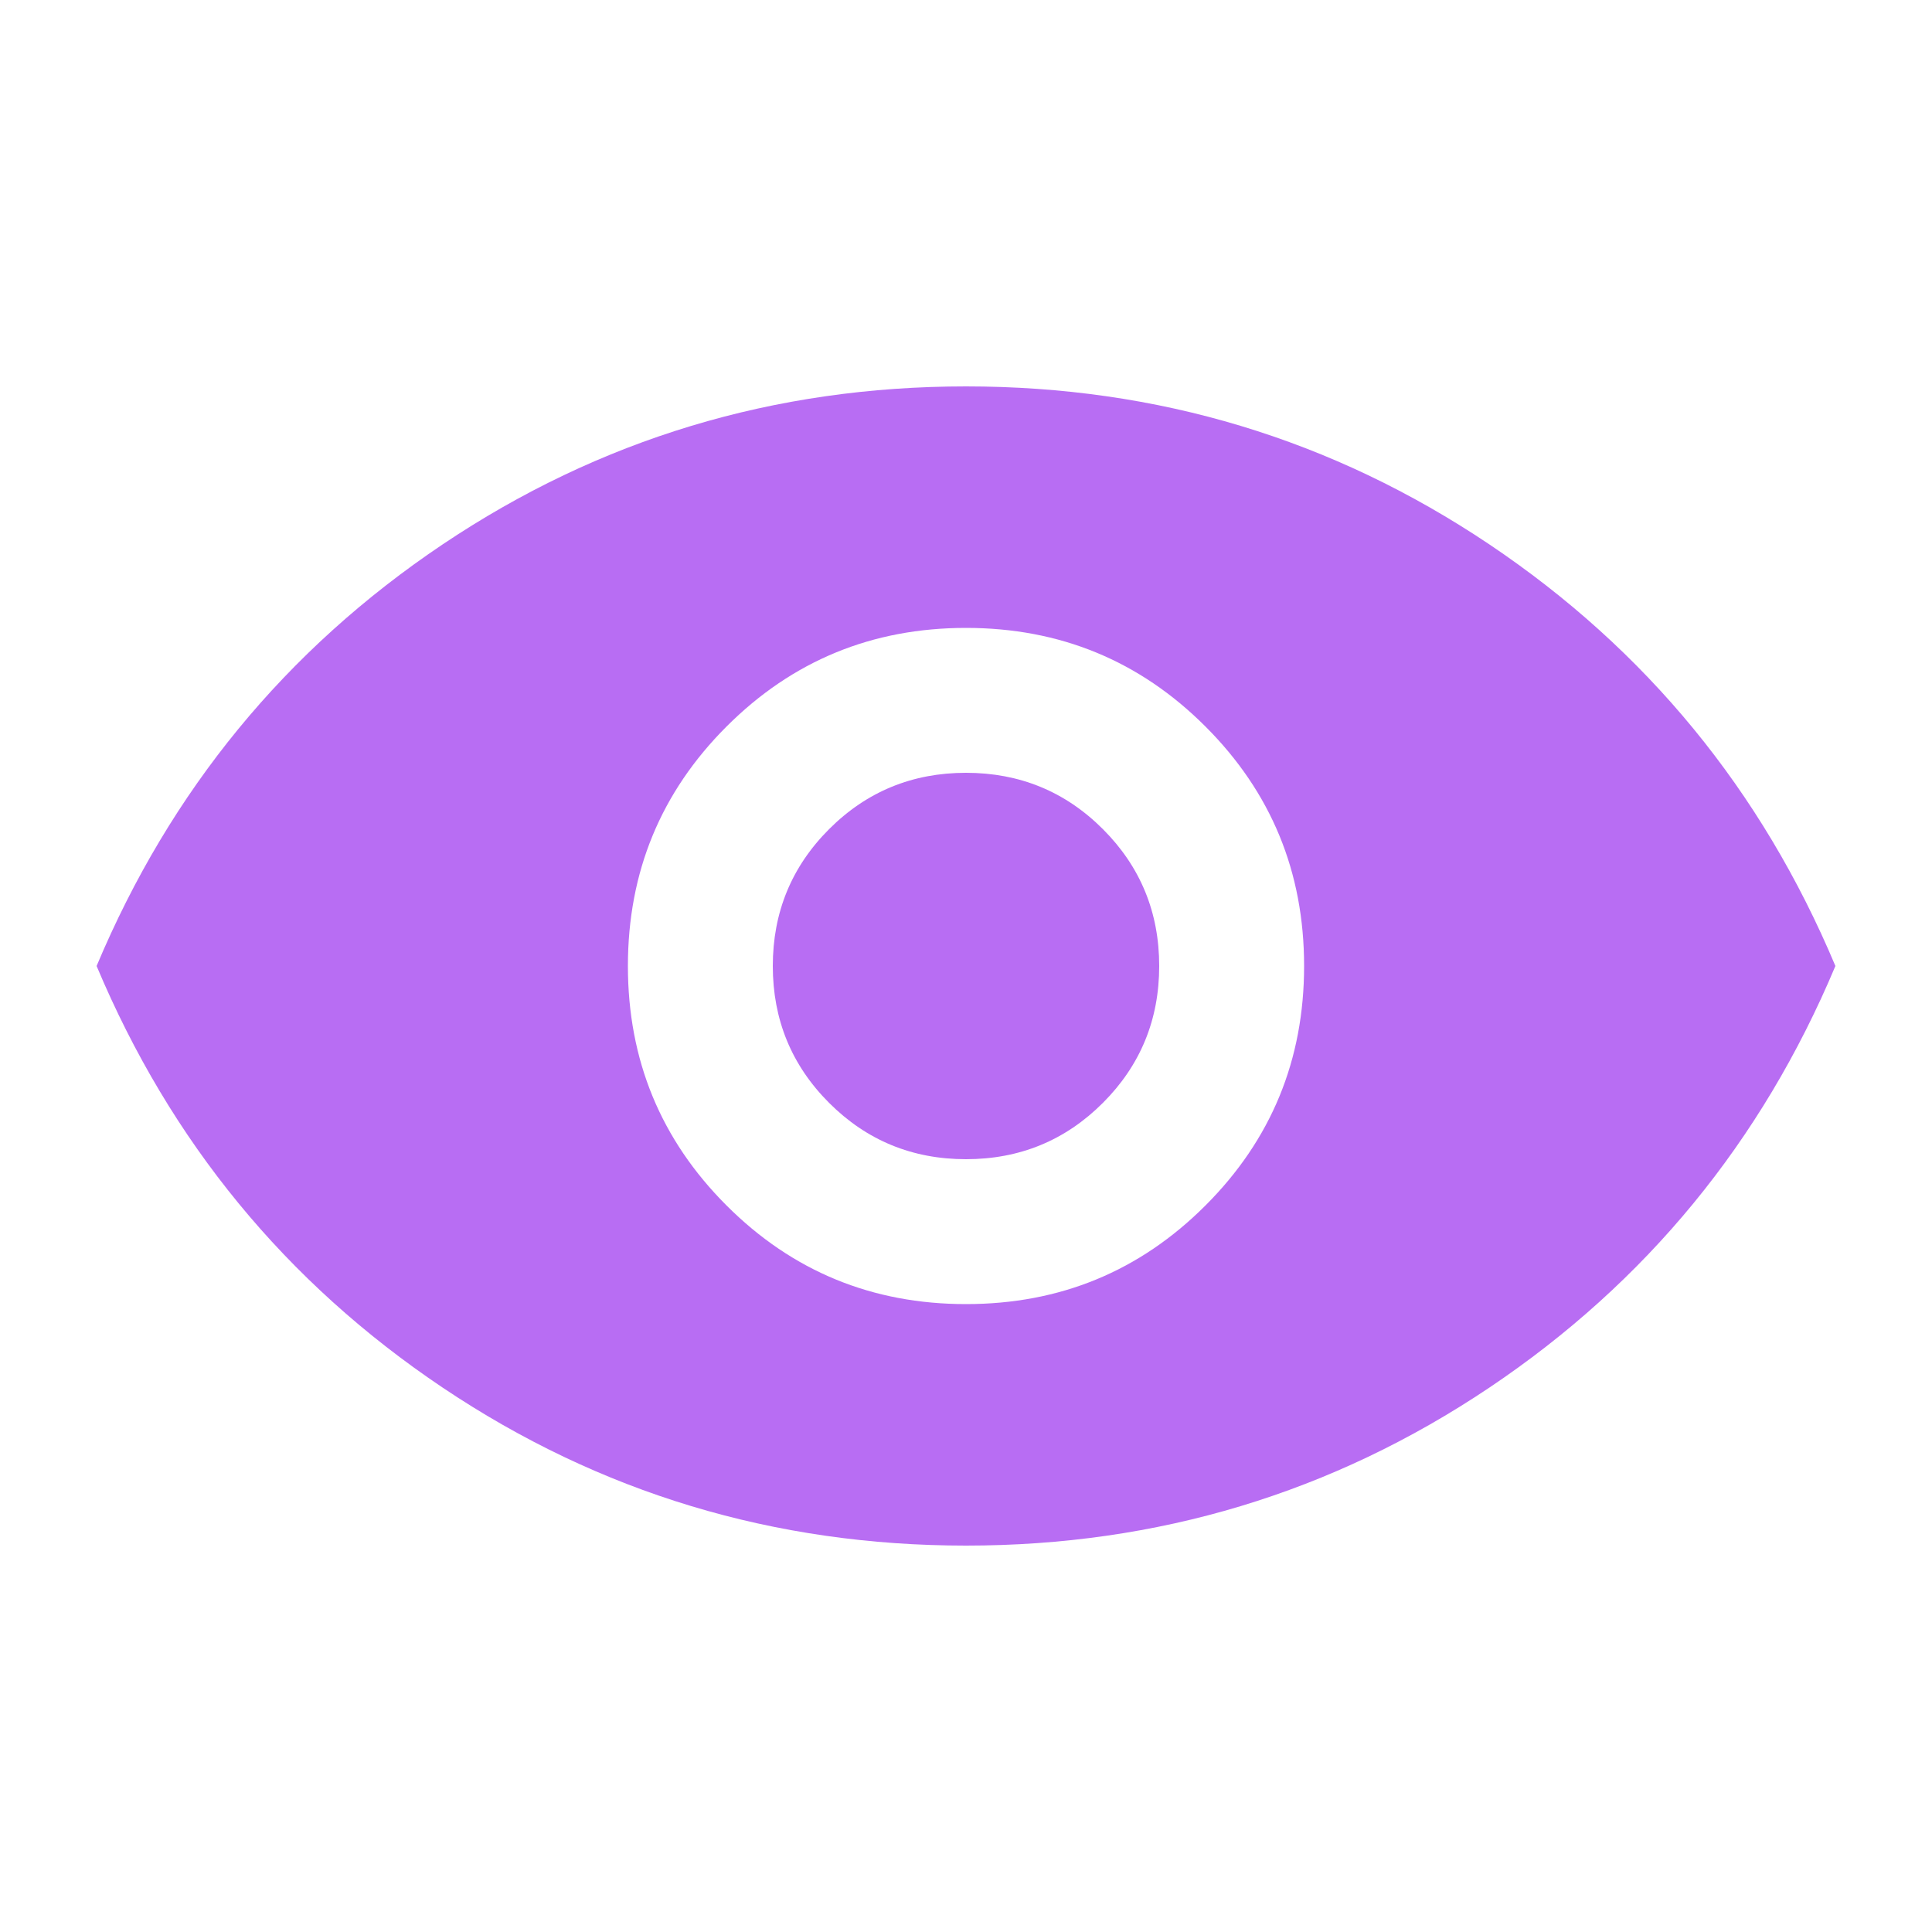 <svg width="20" height="20" viewBox="0 0 20 20" fill="none" xmlns="http://www.w3.org/2000/svg">
<path d="M10 13.5C10.972 13.5 11.798 13.16 12.479 12.479C13.16 11.798 13.5 10.972 13.5 10C13.5 9.028 13.16 8.202 12.479 7.521C11.798 6.84 10.972 6.5 10 6.5C9.028 6.5 8.202 6.84 7.521 7.521C6.84 8.202 6.5 9.028 6.5 10C6.5 10.972 6.84 11.798 7.521 12.479C8.202 13.16 9.028 13.5 10 13.5ZM10 12C9.445 12 8.972 11.806 8.583 11.417C8.194 11.028 8 10.555 8 10C8 9.445 8.194 8.972 8.583 8.583C8.972 8.194 9.445 8 10 8C10.555 8 11.028 8.194 11.417 8.583C11.806 8.972 12 9.445 12 10C12 10.555 11.806 11.028 11.417 11.417C11.028 11.806 10.555 12 10 12ZM10 16C8.014 16 6.208 15.455 4.583 14.365C2.958 13.274 1.764 11.819 1 10C1.764 8.181 2.958 6.726 4.583 5.635C6.208 4.545 8.014 4 10 4C11.986 4 13.792 4.545 15.417 5.635C17.042 6.726 18.236 8.181 19 10C18.236 11.819 17.042 13.274 15.417 14.365C13.792 15.455 11.986 16 10 16Z" fill="#B86DF3"/>
</svg>
